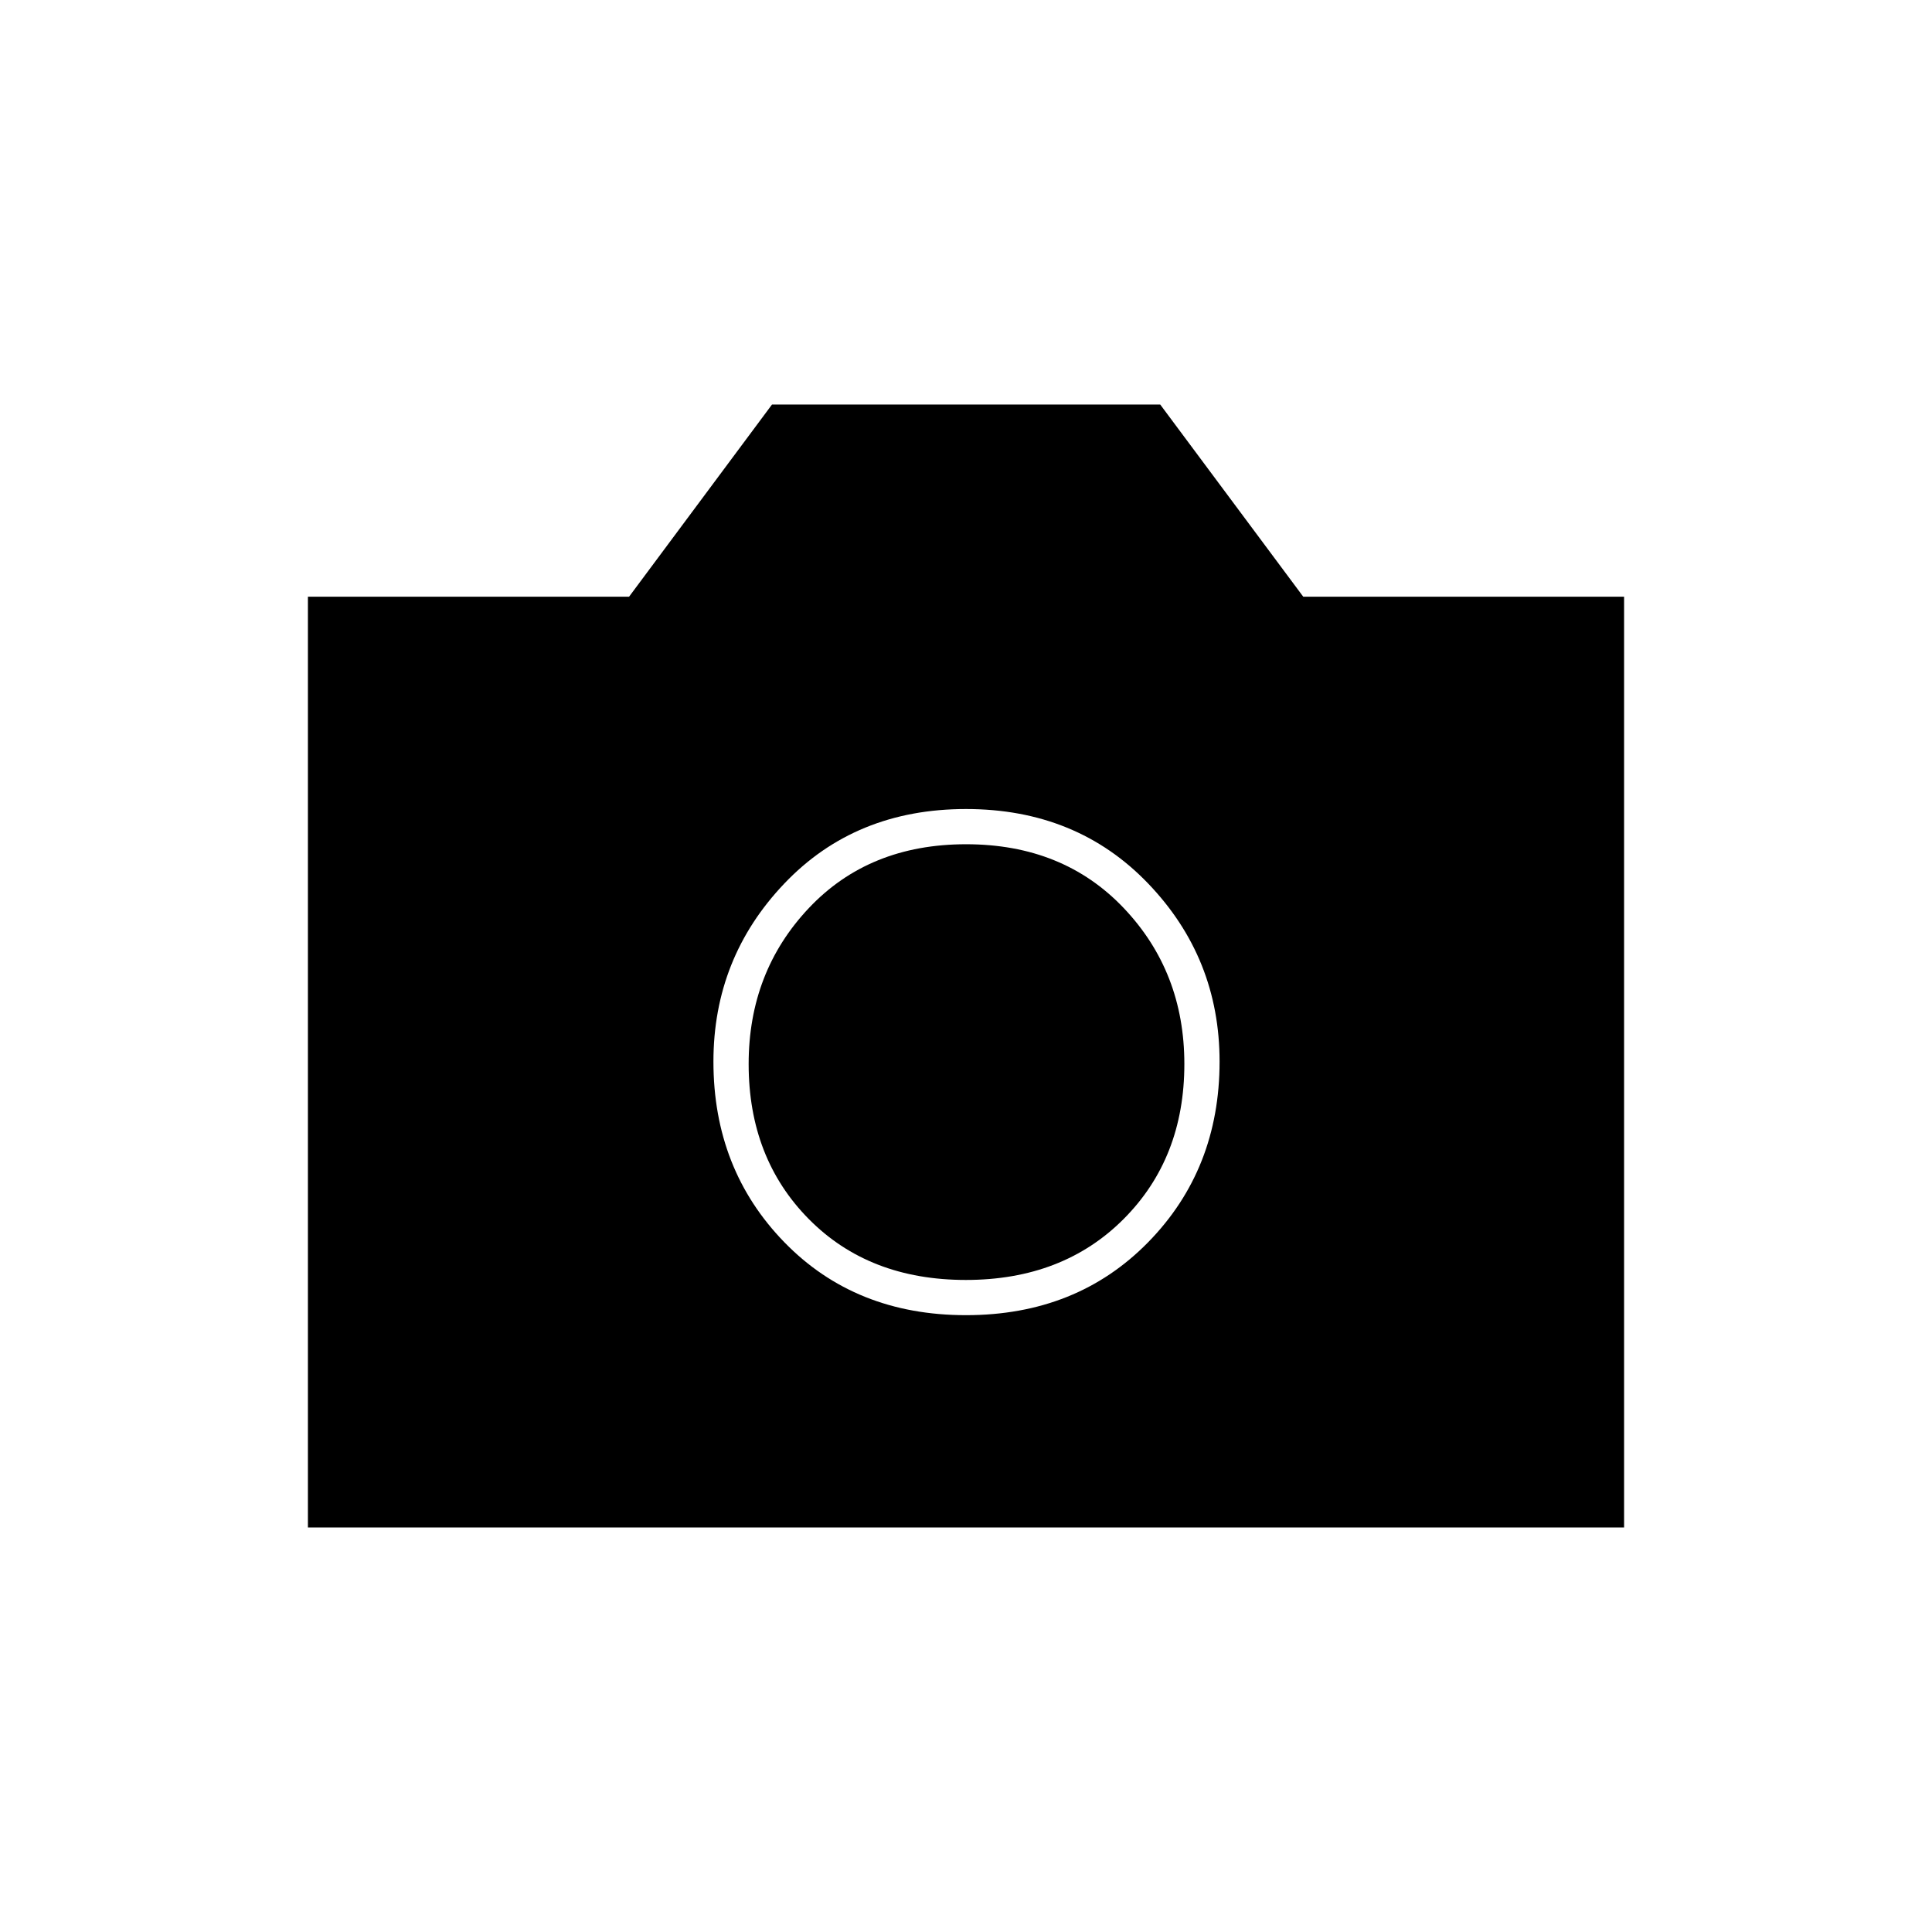 <svg xmlns="http://www.w3.org/2000/svg" height="20" viewBox="0 -960 960 960" width="20"><path d="M480-306.5q55 0 90.5-36.23T606-432.5q0-51.5-35.5-88.5T480-558q-55 0-90.25 37t-35.25 88.5q0 53.54 35.25 89.77T480-306.5Zm-.06-17.5q-48.14 0-78.04-30.25Q372-384.5 372-431.3q0-45.79 29.93-77.5 29.93-31.7 78.12-31.7 48.19 0 78.32 31.7 30.13 31.71 30.13 77.5 0 46.8-30.2 77.05Q528.09-324 479.94-324ZM153-201v-462.5h159.58l71.03-95.5H576.5l71.08 95.5H807V-201H153Z"/></svg>